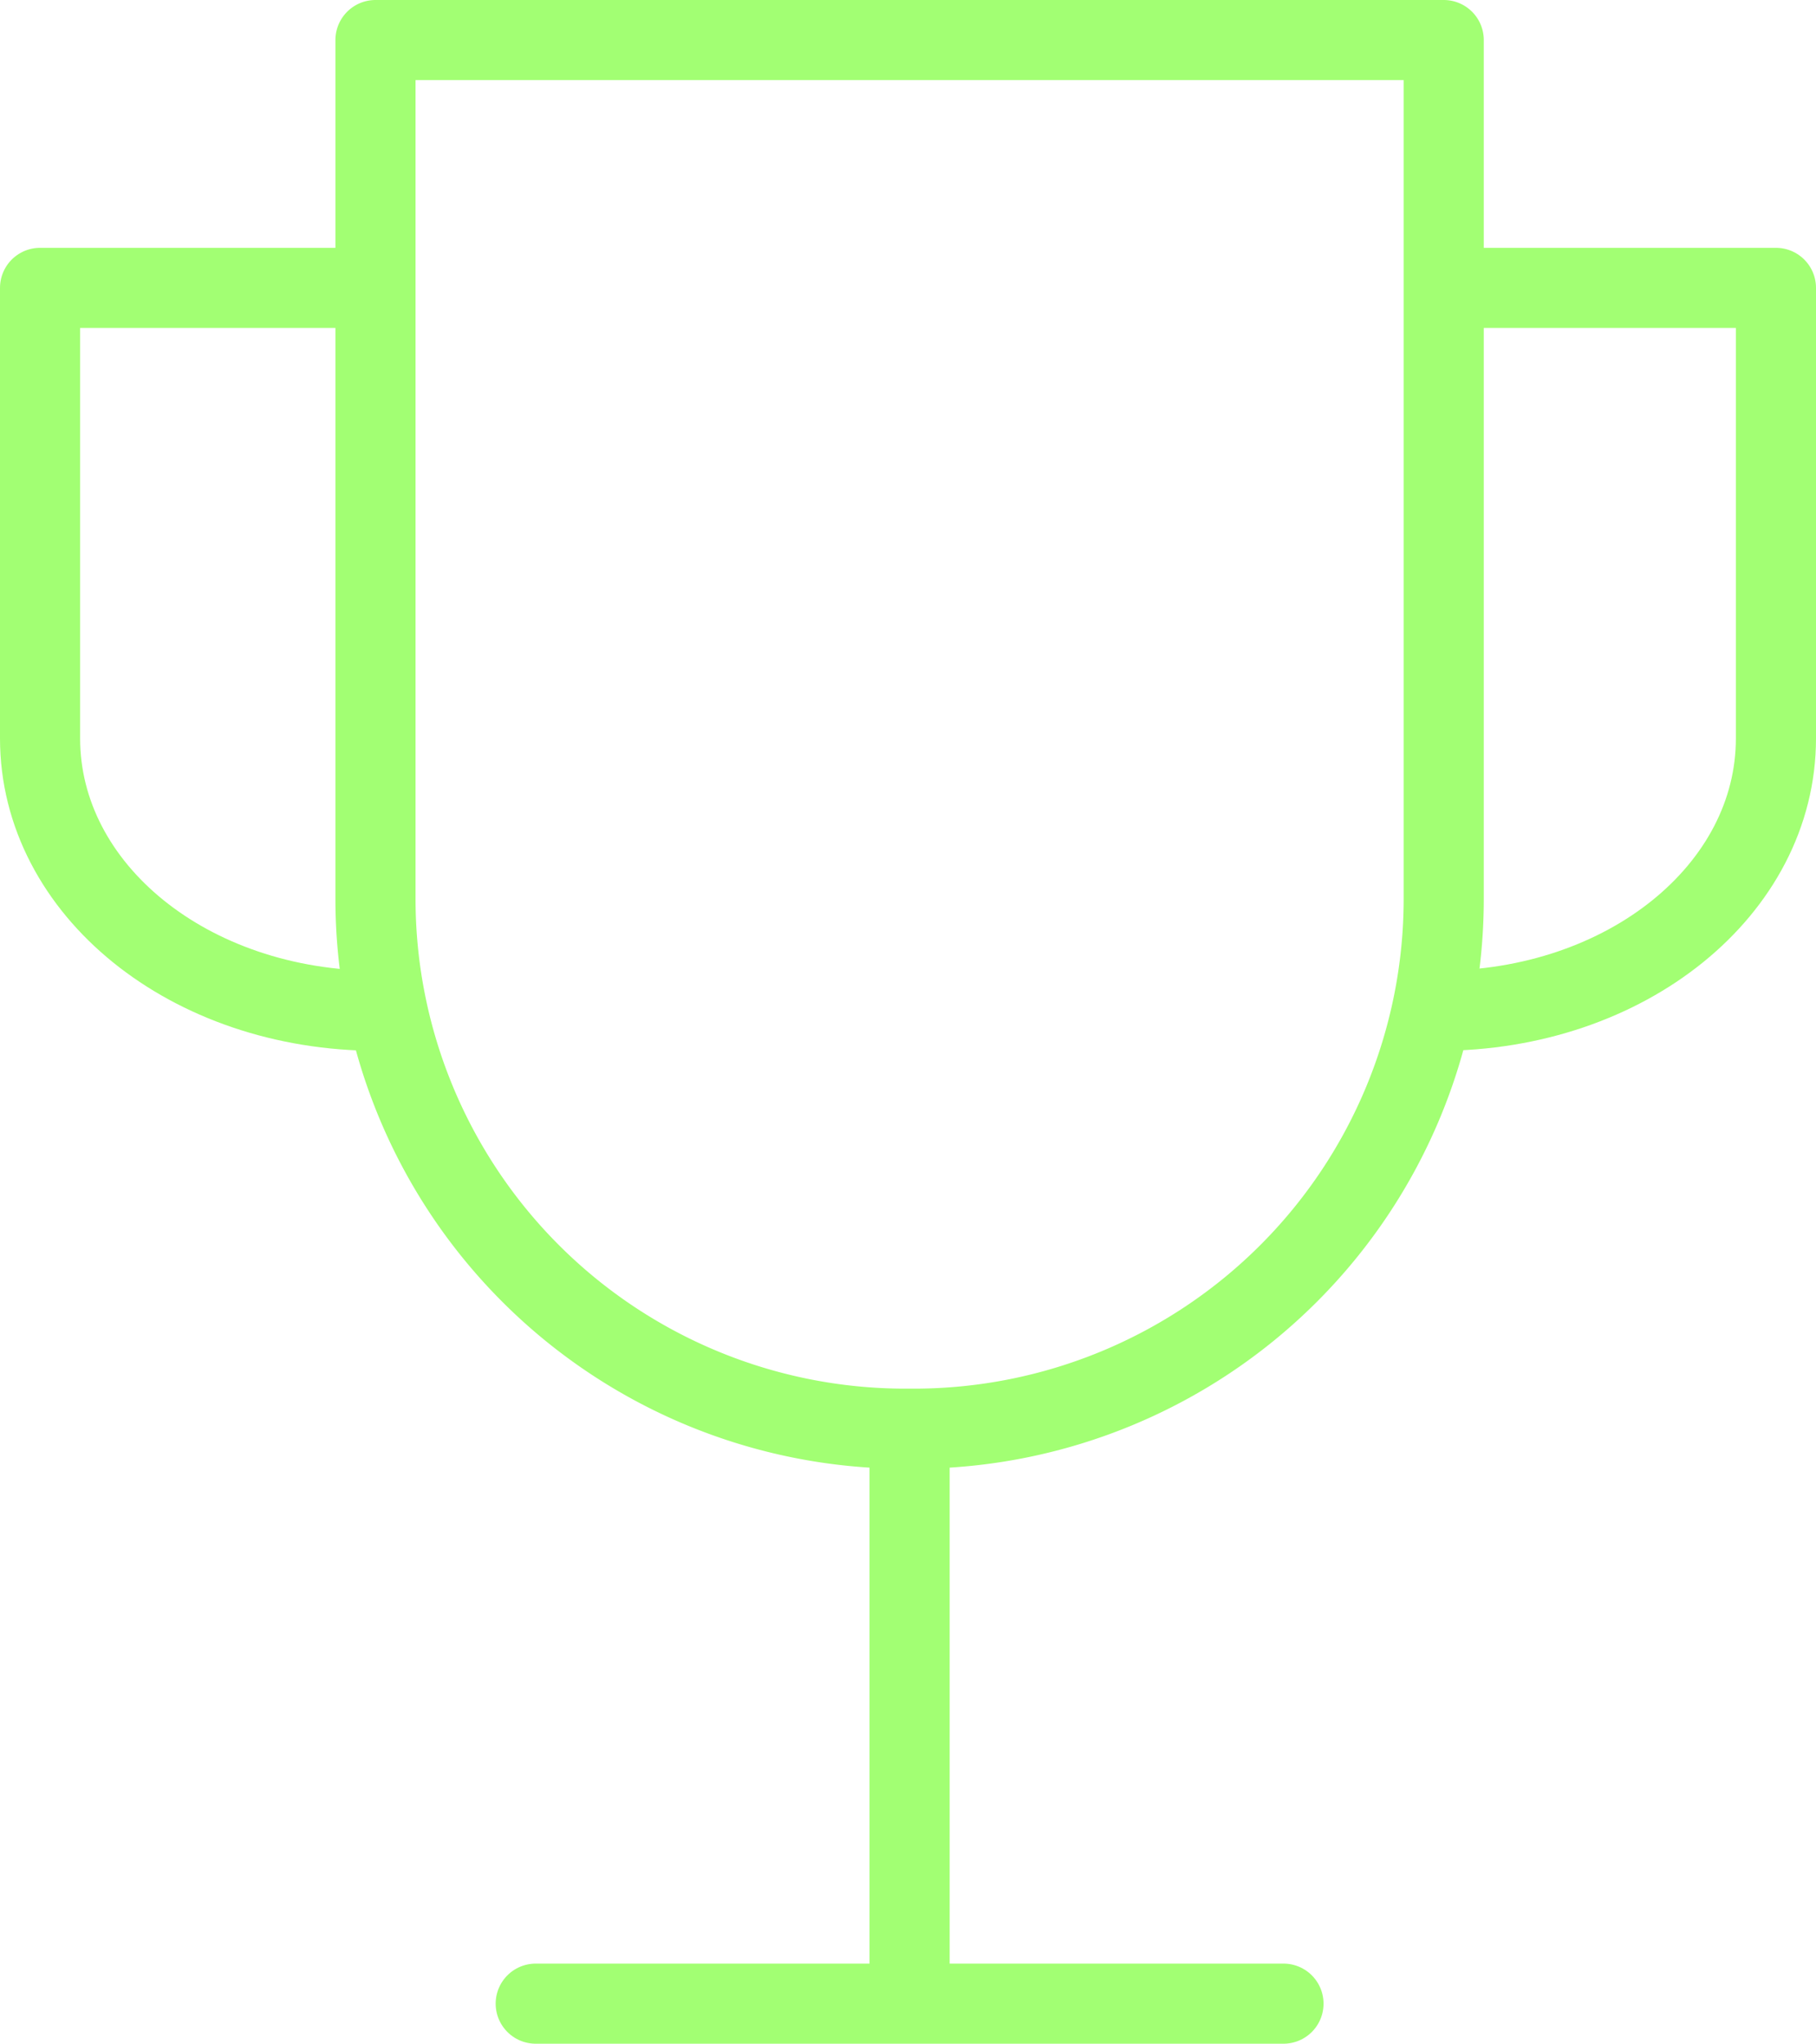 <svg xmlns="http://www.w3.org/2000/svg" viewBox="0 0 68 76.53">
  <defs>
    <style>
      .cls-1, .cls-2, .cls-3 {
        fill: none;
        stroke: #a2ff73;
        stroke-width: 3px;
      }

      .cls-1, .cls-3 {
        stroke-linejoin: round;
      }

      .cls-2, .cls-3 {
        stroke-linecap: round;
      }

      .cls-2 {
        stroke-miterlimit: 10;
      }
    </style>
  </defs>
  <title>RPL Cup - green</title>
  <g id="Layer_2" data-name="Layer 2">
    <g id="Layer_1-2" data-name="Layer 1">
      <g>
        <path class="cls-1" d="M14.06,1.5h40a0,0,0,0,1,0,0V33.66A19.84,19.84,0,0,1,34.22,53.5H33.9A19.84,19.84,0,0,1,14.06,33.66V1.5A0,0,0,0,1,14.06,1.5Z"/>
        <path class="cls-1" d="M54,10.78H66.5V27.65c0,5.65-5.58,10.2-12.64,10.2"/>
        <path class="cls-1" d="M14.14,37.85C7.08,37.85,1.5,33.3,1.5,27.65V10.78H14"/>
        <line class="cls-2" x1="34.06" y1="53.92" x2="34.06" y2="74.15"/>
        <line class="cls-3" x1="48.06" y1="75.03" x2="20.06" y2="75.03"/>
      </g>
    </g>
  </g>
</svg>
